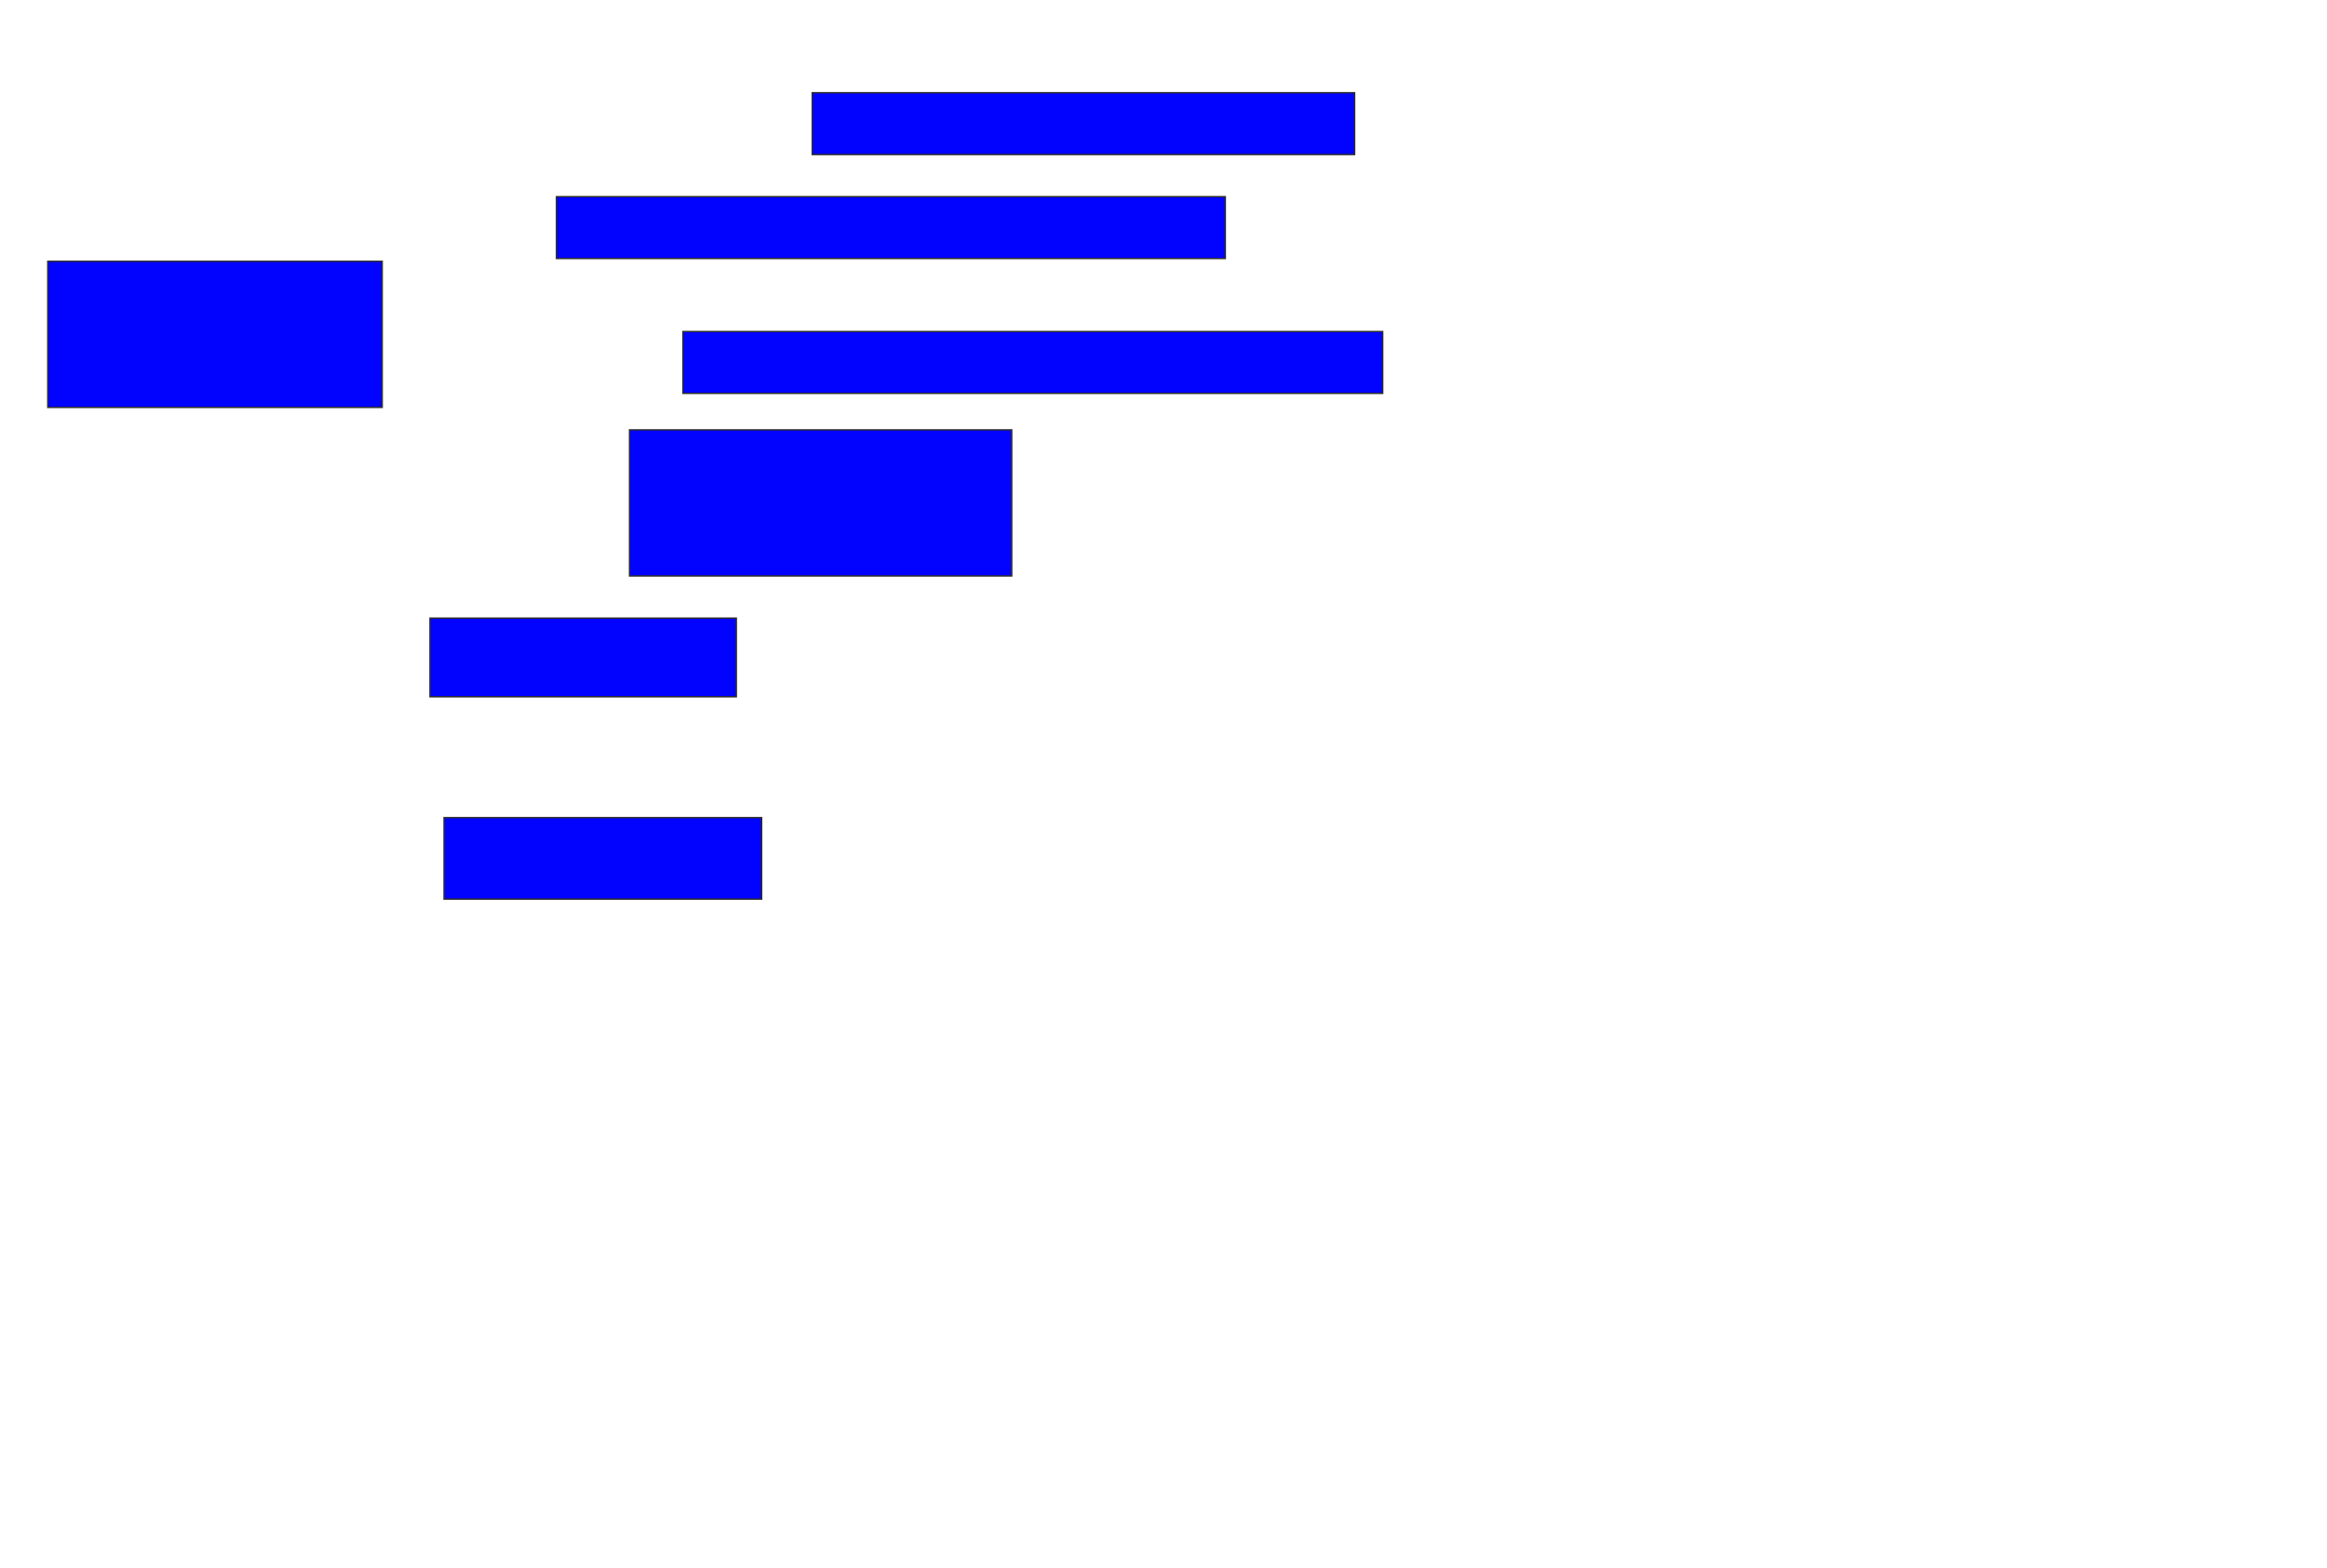 <svg xmlns="http://www.w3.org/2000/svg" width="1656" height="1116">
 <!-- Created with Image Occlusion Enhanced -->
 <g>
  <title>Labels</title>
 </g>
 <g>
  <title>Masks</title>
  <rect id="3857b920ca7246d288580e2fb14ab78e-ao-1" height="44" width="386" y="66" x="578" stroke="#2D2D2D" fill="#0203ff"/>
  <rect id="3857b920ca7246d288580e2fb14ab78e-ao-2" height="44" width="476" y="140" x="396" stroke="#2D2D2D" fill="#0203ff"/>
  <rect id="3857b920ca7246d288580e2fb14ab78e-ao-3" height="44" width="498" y="236" x="486" stroke="#2D2D2D" fill="#0203ff"/>
  <rect id="3857b920ca7246d288580e2fb14ab78e-ao-4" height="104" width="272" y="306" x="448" stroke="#2D2D2D" fill="#0203ff"/>
  <rect id="3857b920ca7246d288580e2fb14ab78e-ao-5" height="56" width="218" y="440" x="306" stroke="#2D2D2D" fill="#0203ff"/>
  <rect id="3857b920ca7246d288580e2fb14ab78e-ao-6" height="58" width="226" y="582" x="316" stroke="#2D2D2D" fill="#0203ff"/>
  <rect id="3857b920ca7246d288580e2fb14ab78e-ao-7" height="104" width="238" y="186" x="34" stroke="#2D2D2D" fill="#0203ff"/>
 </g>
</svg>
